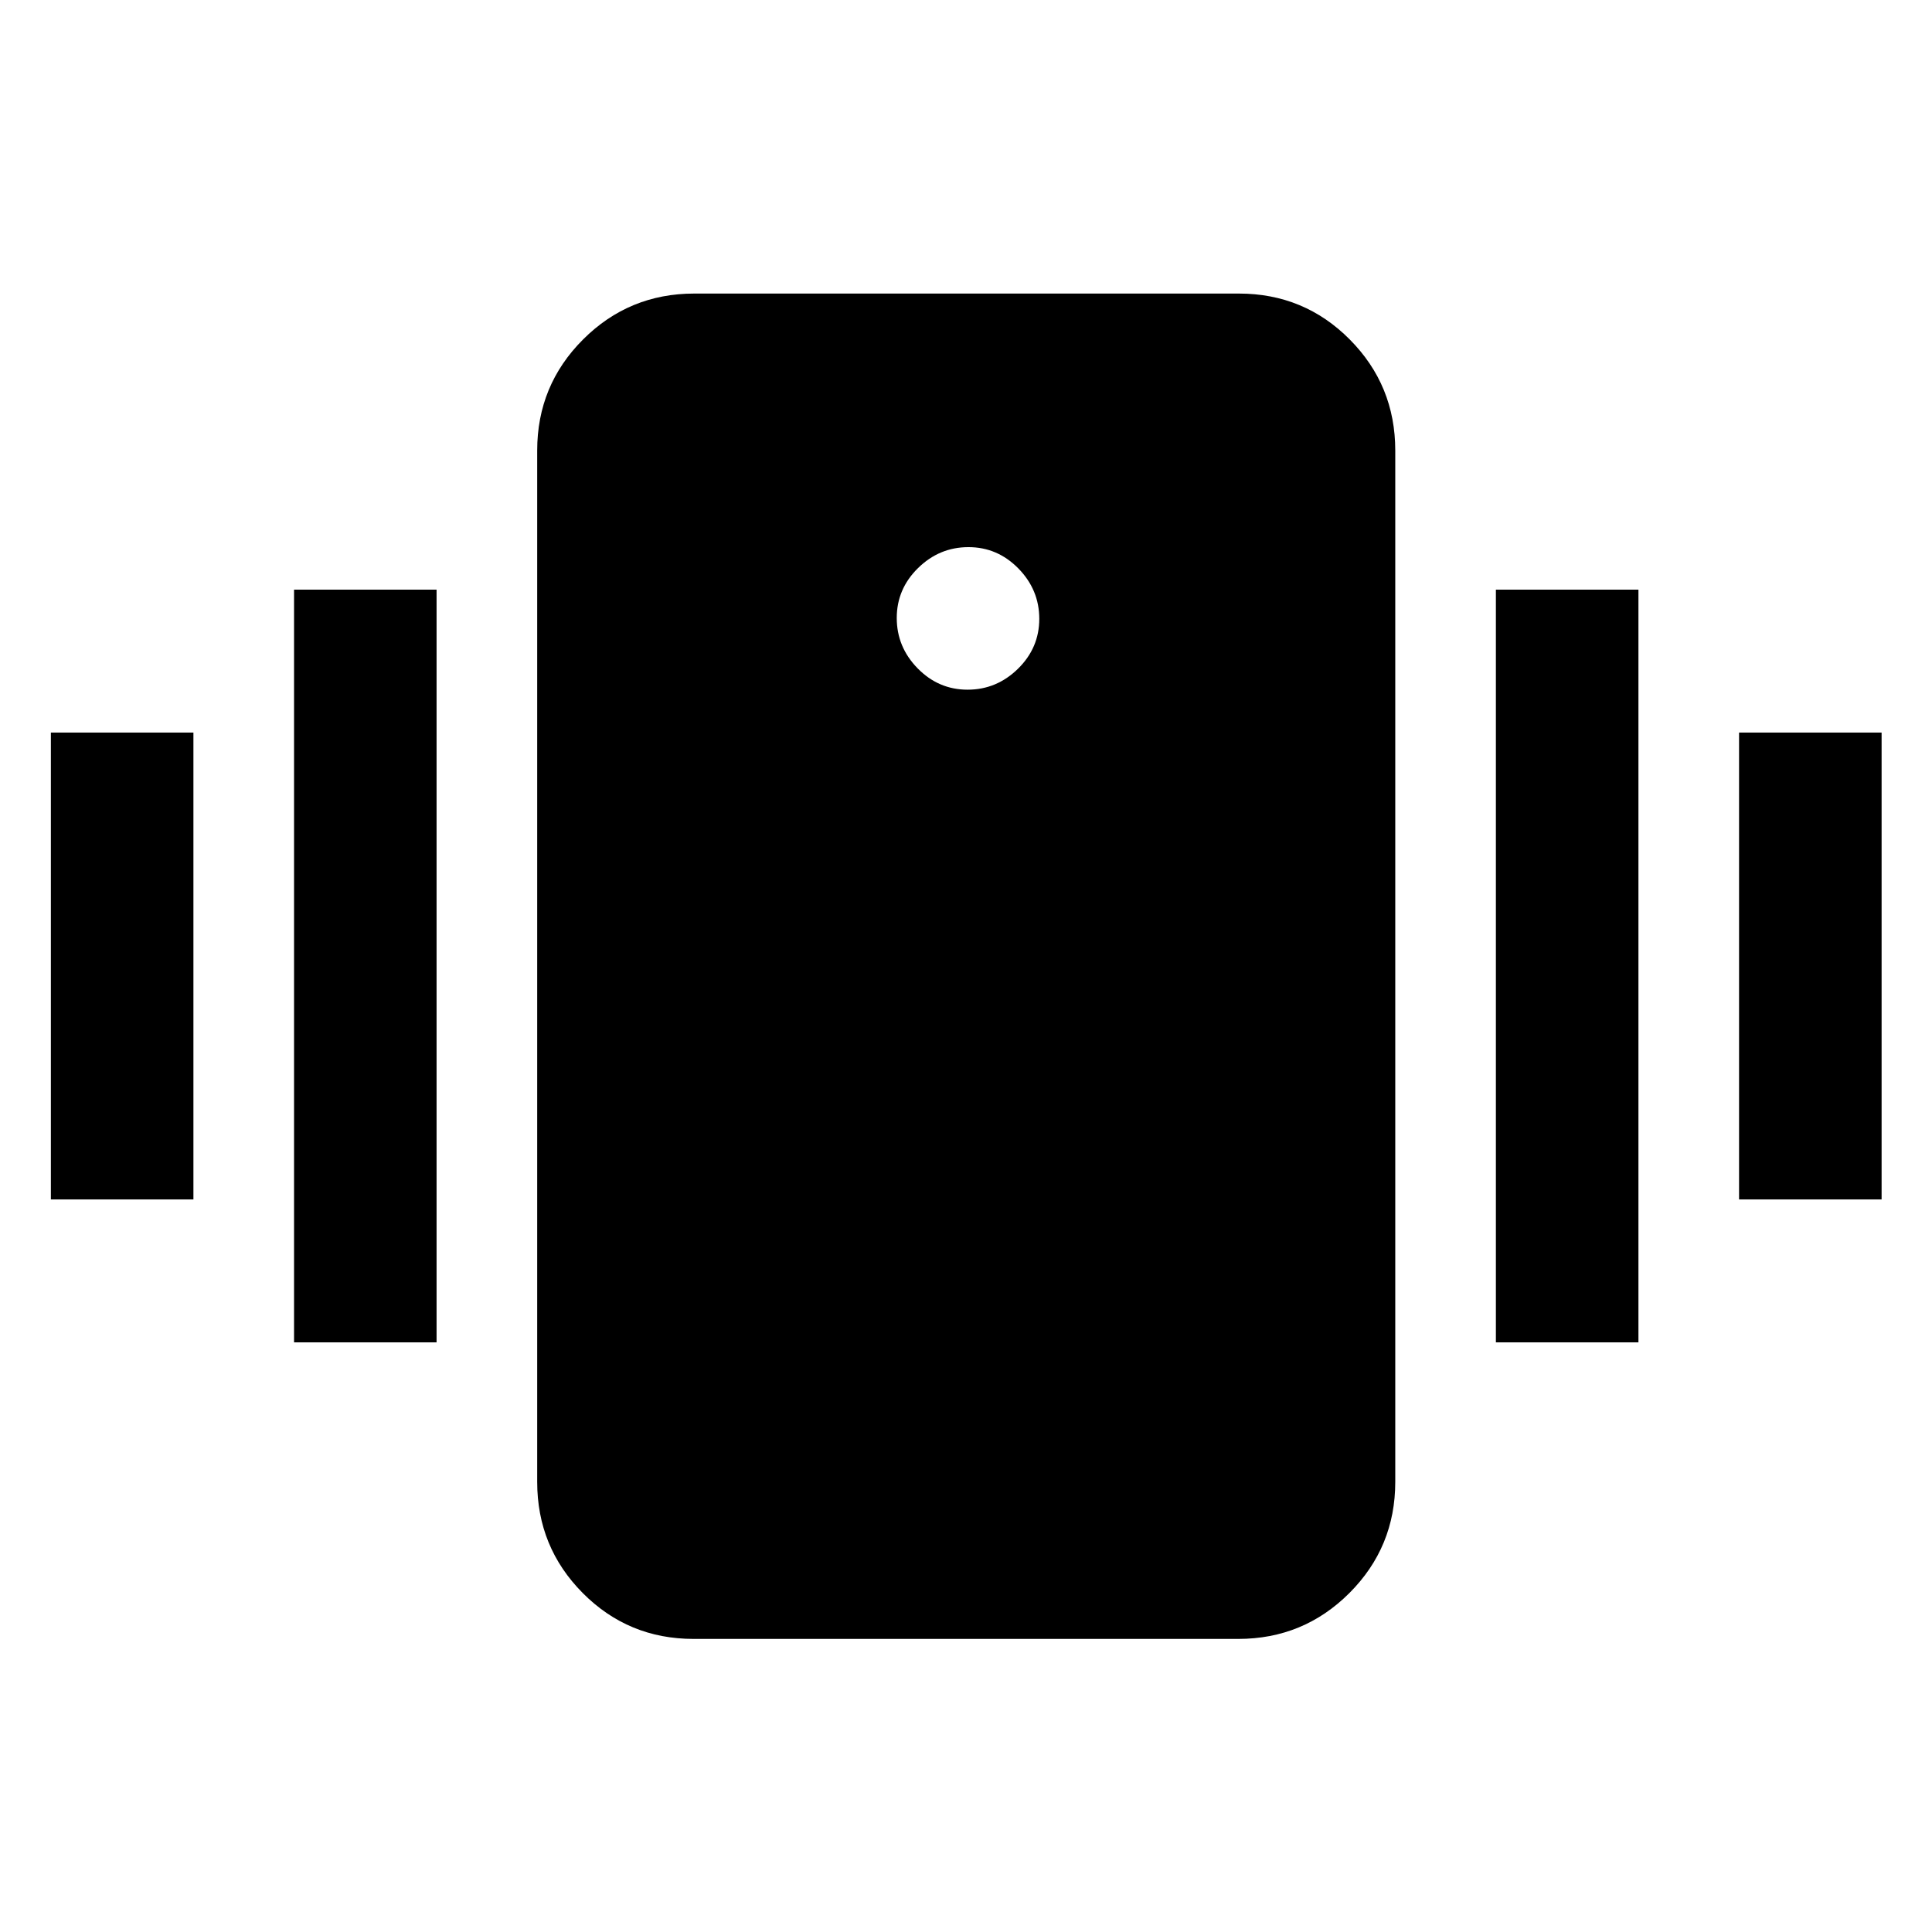 <svg xmlns="http://www.w3.org/2000/svg" height="20" viewBox="0 -960 960 960" width="20"><path d="M344.66-145.63q-32.45 0-55.09-22.79t-22.64-55.21v-512.5q0-32.42 22.81-55.21t55.25-22.79h270.59q32.44 0 55.08 22.79t22.64 55.21v512.5q0 32.42-22.8 55.21-22.81 22.79-55.25 22.79H344.66ZM480.79-617.3q14.43 0 25.03-10.39 10.59-10.39 10.59-24.82 0-14.42-10.38-25.02-10.39-10.6-24.82-10.6t-25.03 10.39q-10.59 10.38-10.59 24.81 0 14.43 10.38 25.03 10.39 10.6 24.82 10.6ZM25.28-364v-232h70.83v232H25.28Zm120.83 71v-374h70.82v374h-70.82Zm718.02-71v-232h70.83v232h-70.83ZM743.3-293v-374h70.83v374H743.3Z"/></svg>